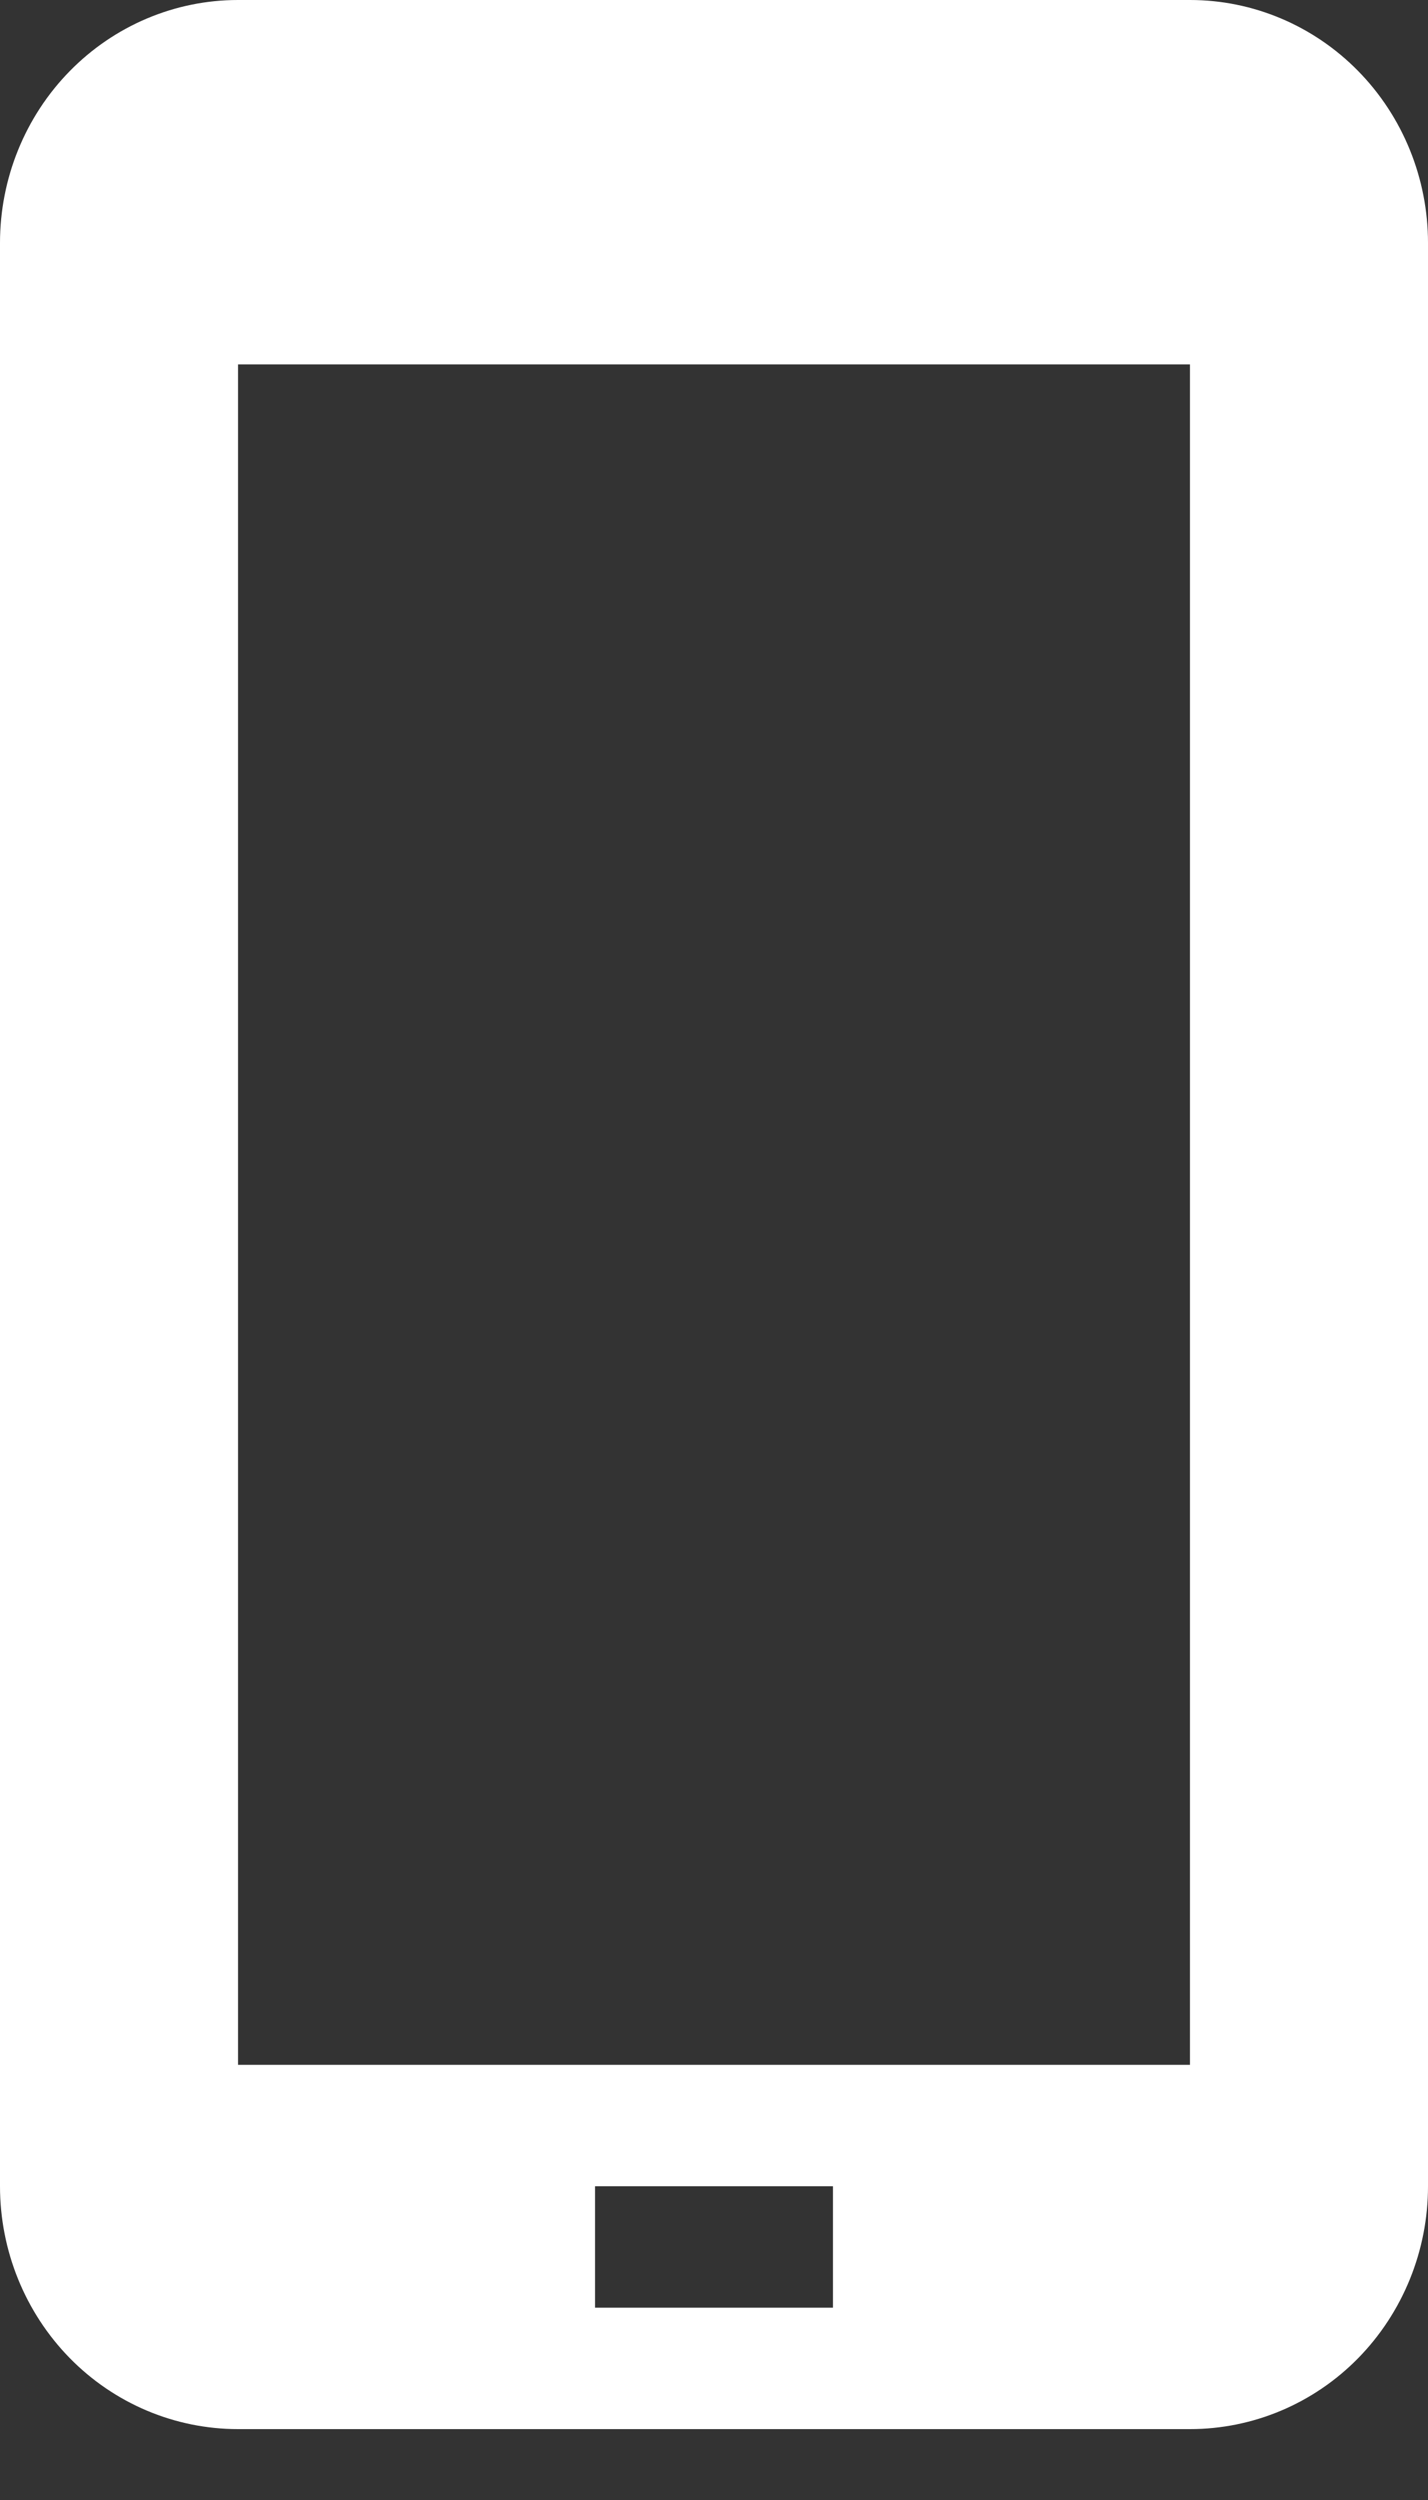 <svg width="16" height="28" viewBox="0 0 16 28" fill="none" xmlns="http://www.w3.org/2000/svg">
<rect x="0" y="0" width="16" height="28" fill="#333333" stroke="none"/>
<path d="M13.333 0H2.667C1.959 0 1.281 0.287 0.781 0.797C0.281 1.307 0 1.999 0 2.721V24.486C0 25.207 0.281 25.899 0.781 26.41C1.281 26.92 1.959 27.206 2.667 27.206H13.333C14.041 27.206 14.719 26.92 15.219 26.41C15.719 25.899 16 25.207 16 24.486V2.721C16 1.999 15.719 1.307 15.219 0.797C14.719 0.287 14.041 0 13.333 0ZM9.333 25.846H6.667V24.486H9.333V25.846ZM13.333 23.126H2.667V4.081H13.333V23.126Z" fill="white"/>
</svg>
